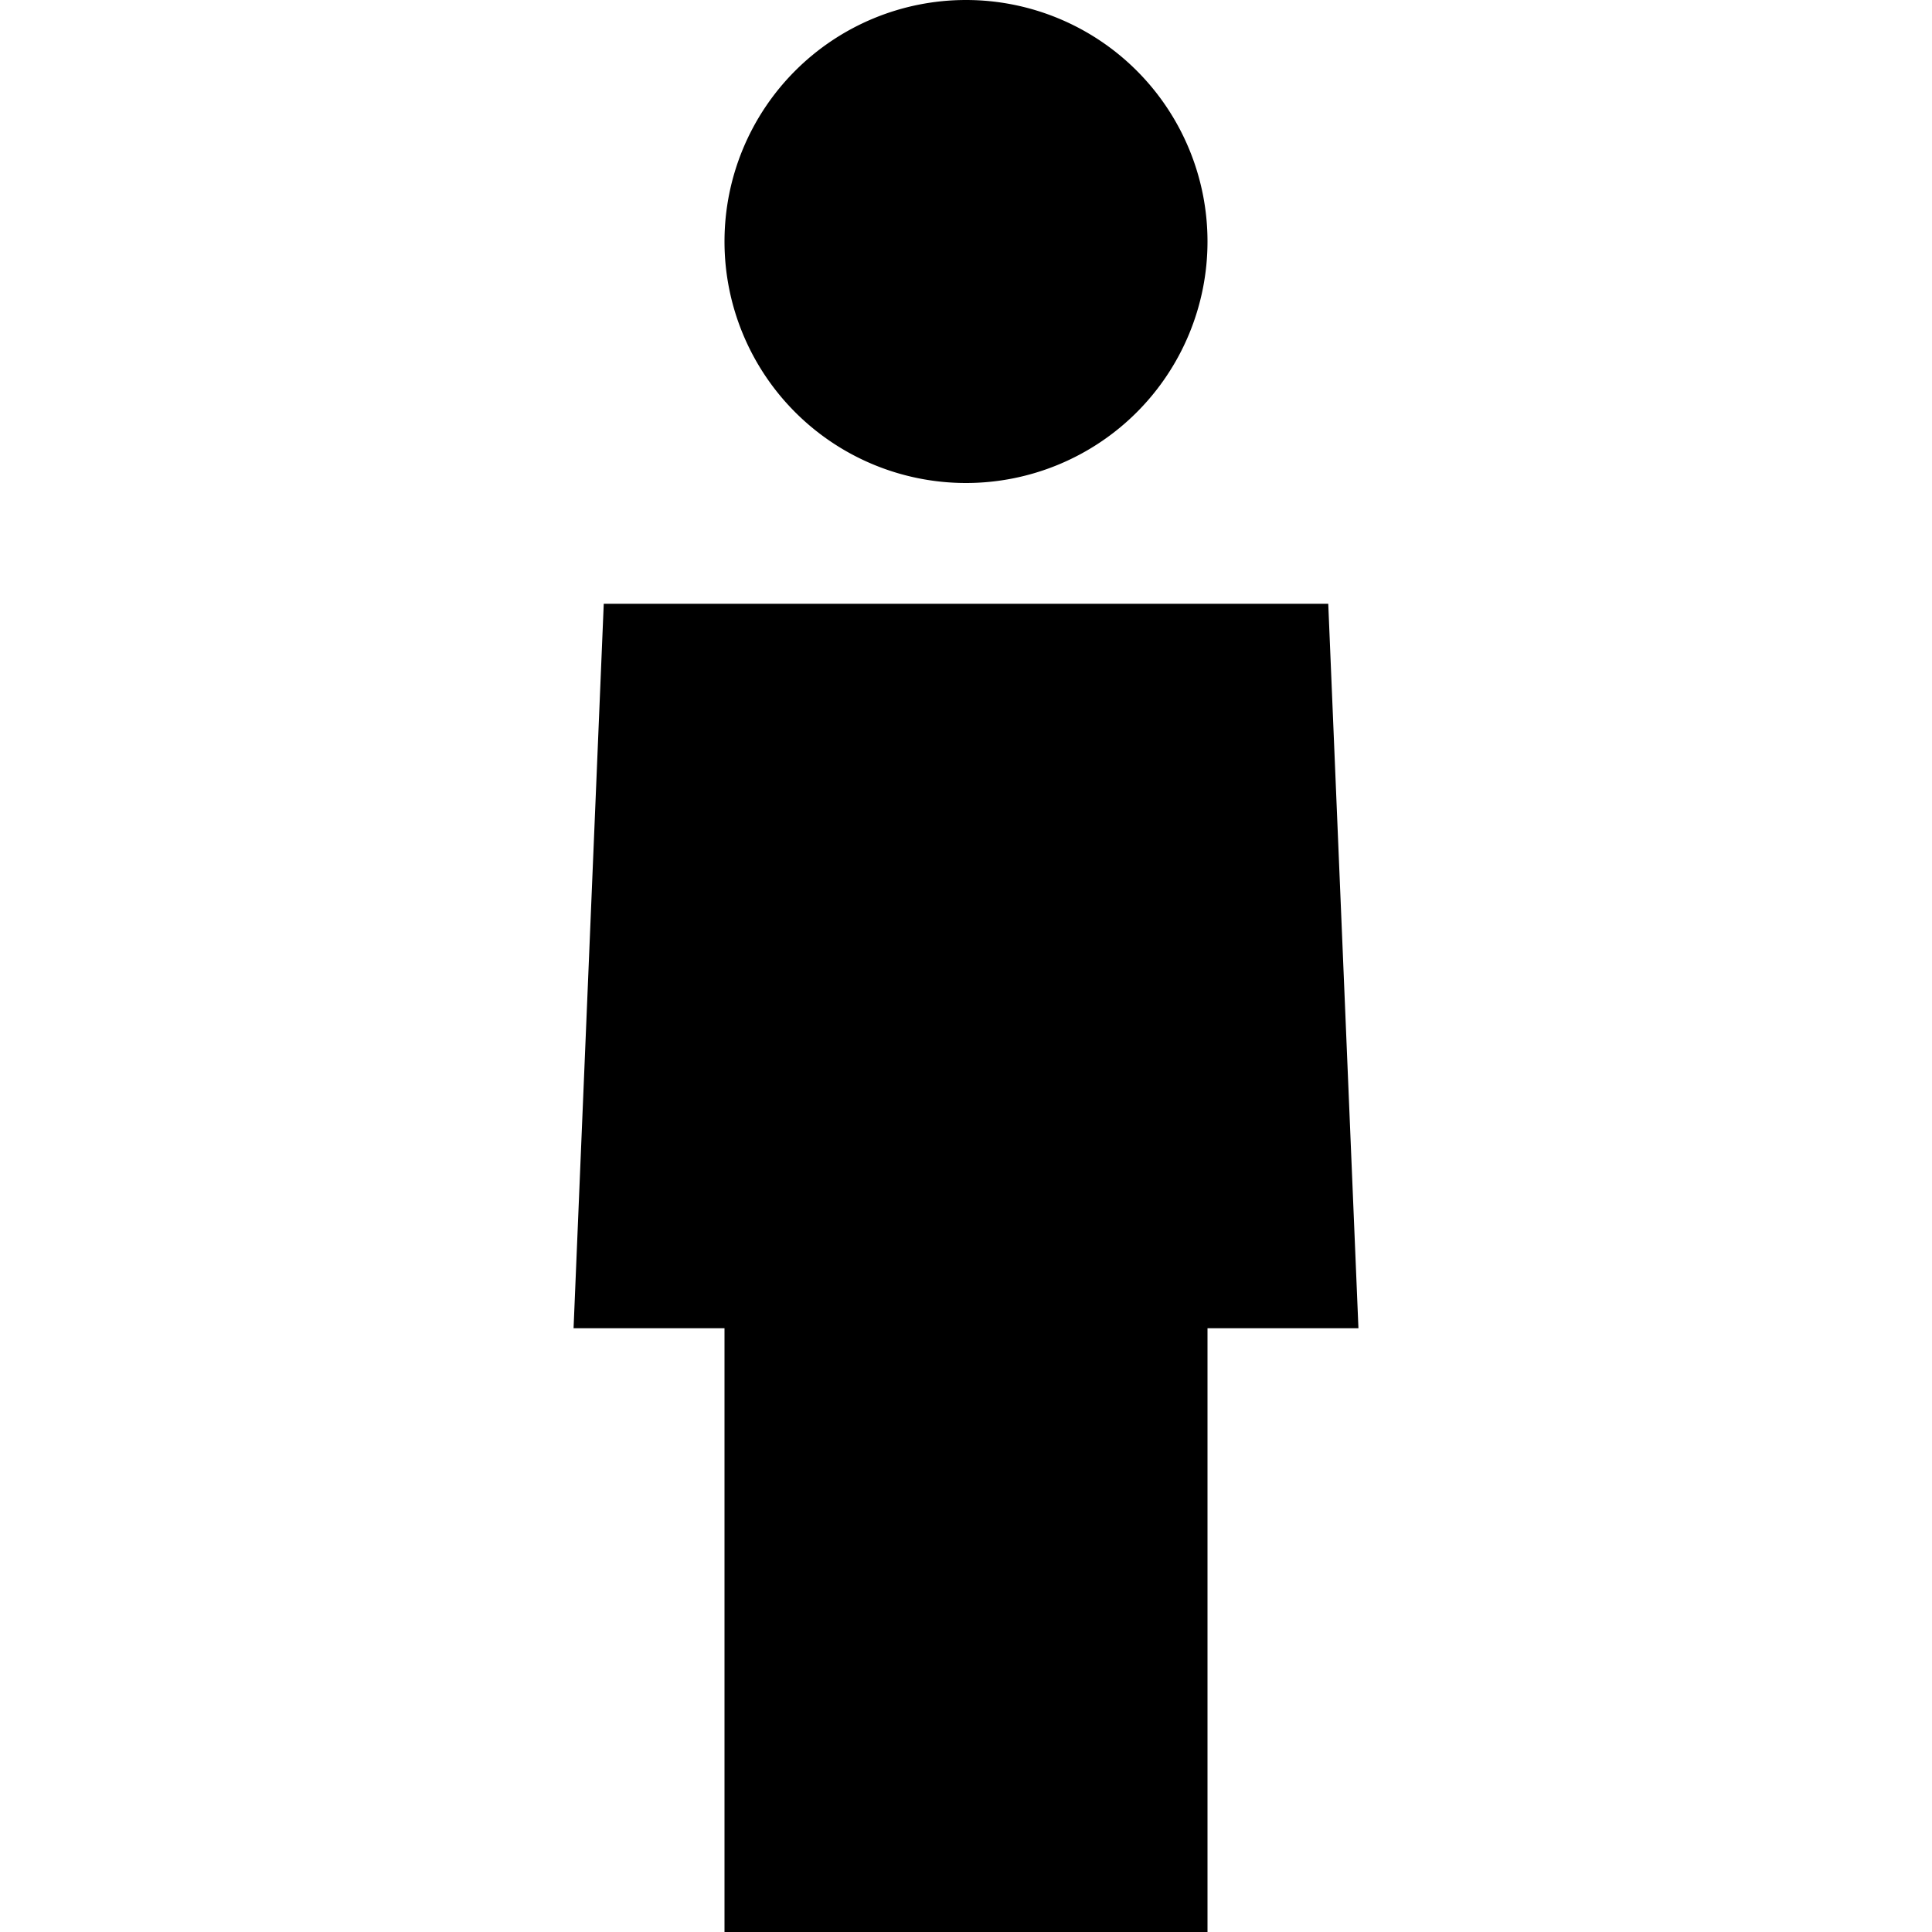<svg xmlns="http://www.w3.org/2000/svg" width="24" height="24" viewBox="0 0 256 512">
    <path class="pr-icon-duotone-secondary" d="M64 64a64 64 0 1 0 128 0A64 64 0 1 0 64 64z"/>
    <path class="pr-icon-duotone-primary" d="M224 160L32 160 24 352l40 0 0 160 128 0 0-160 40 0-8-192z"/>
</svg>